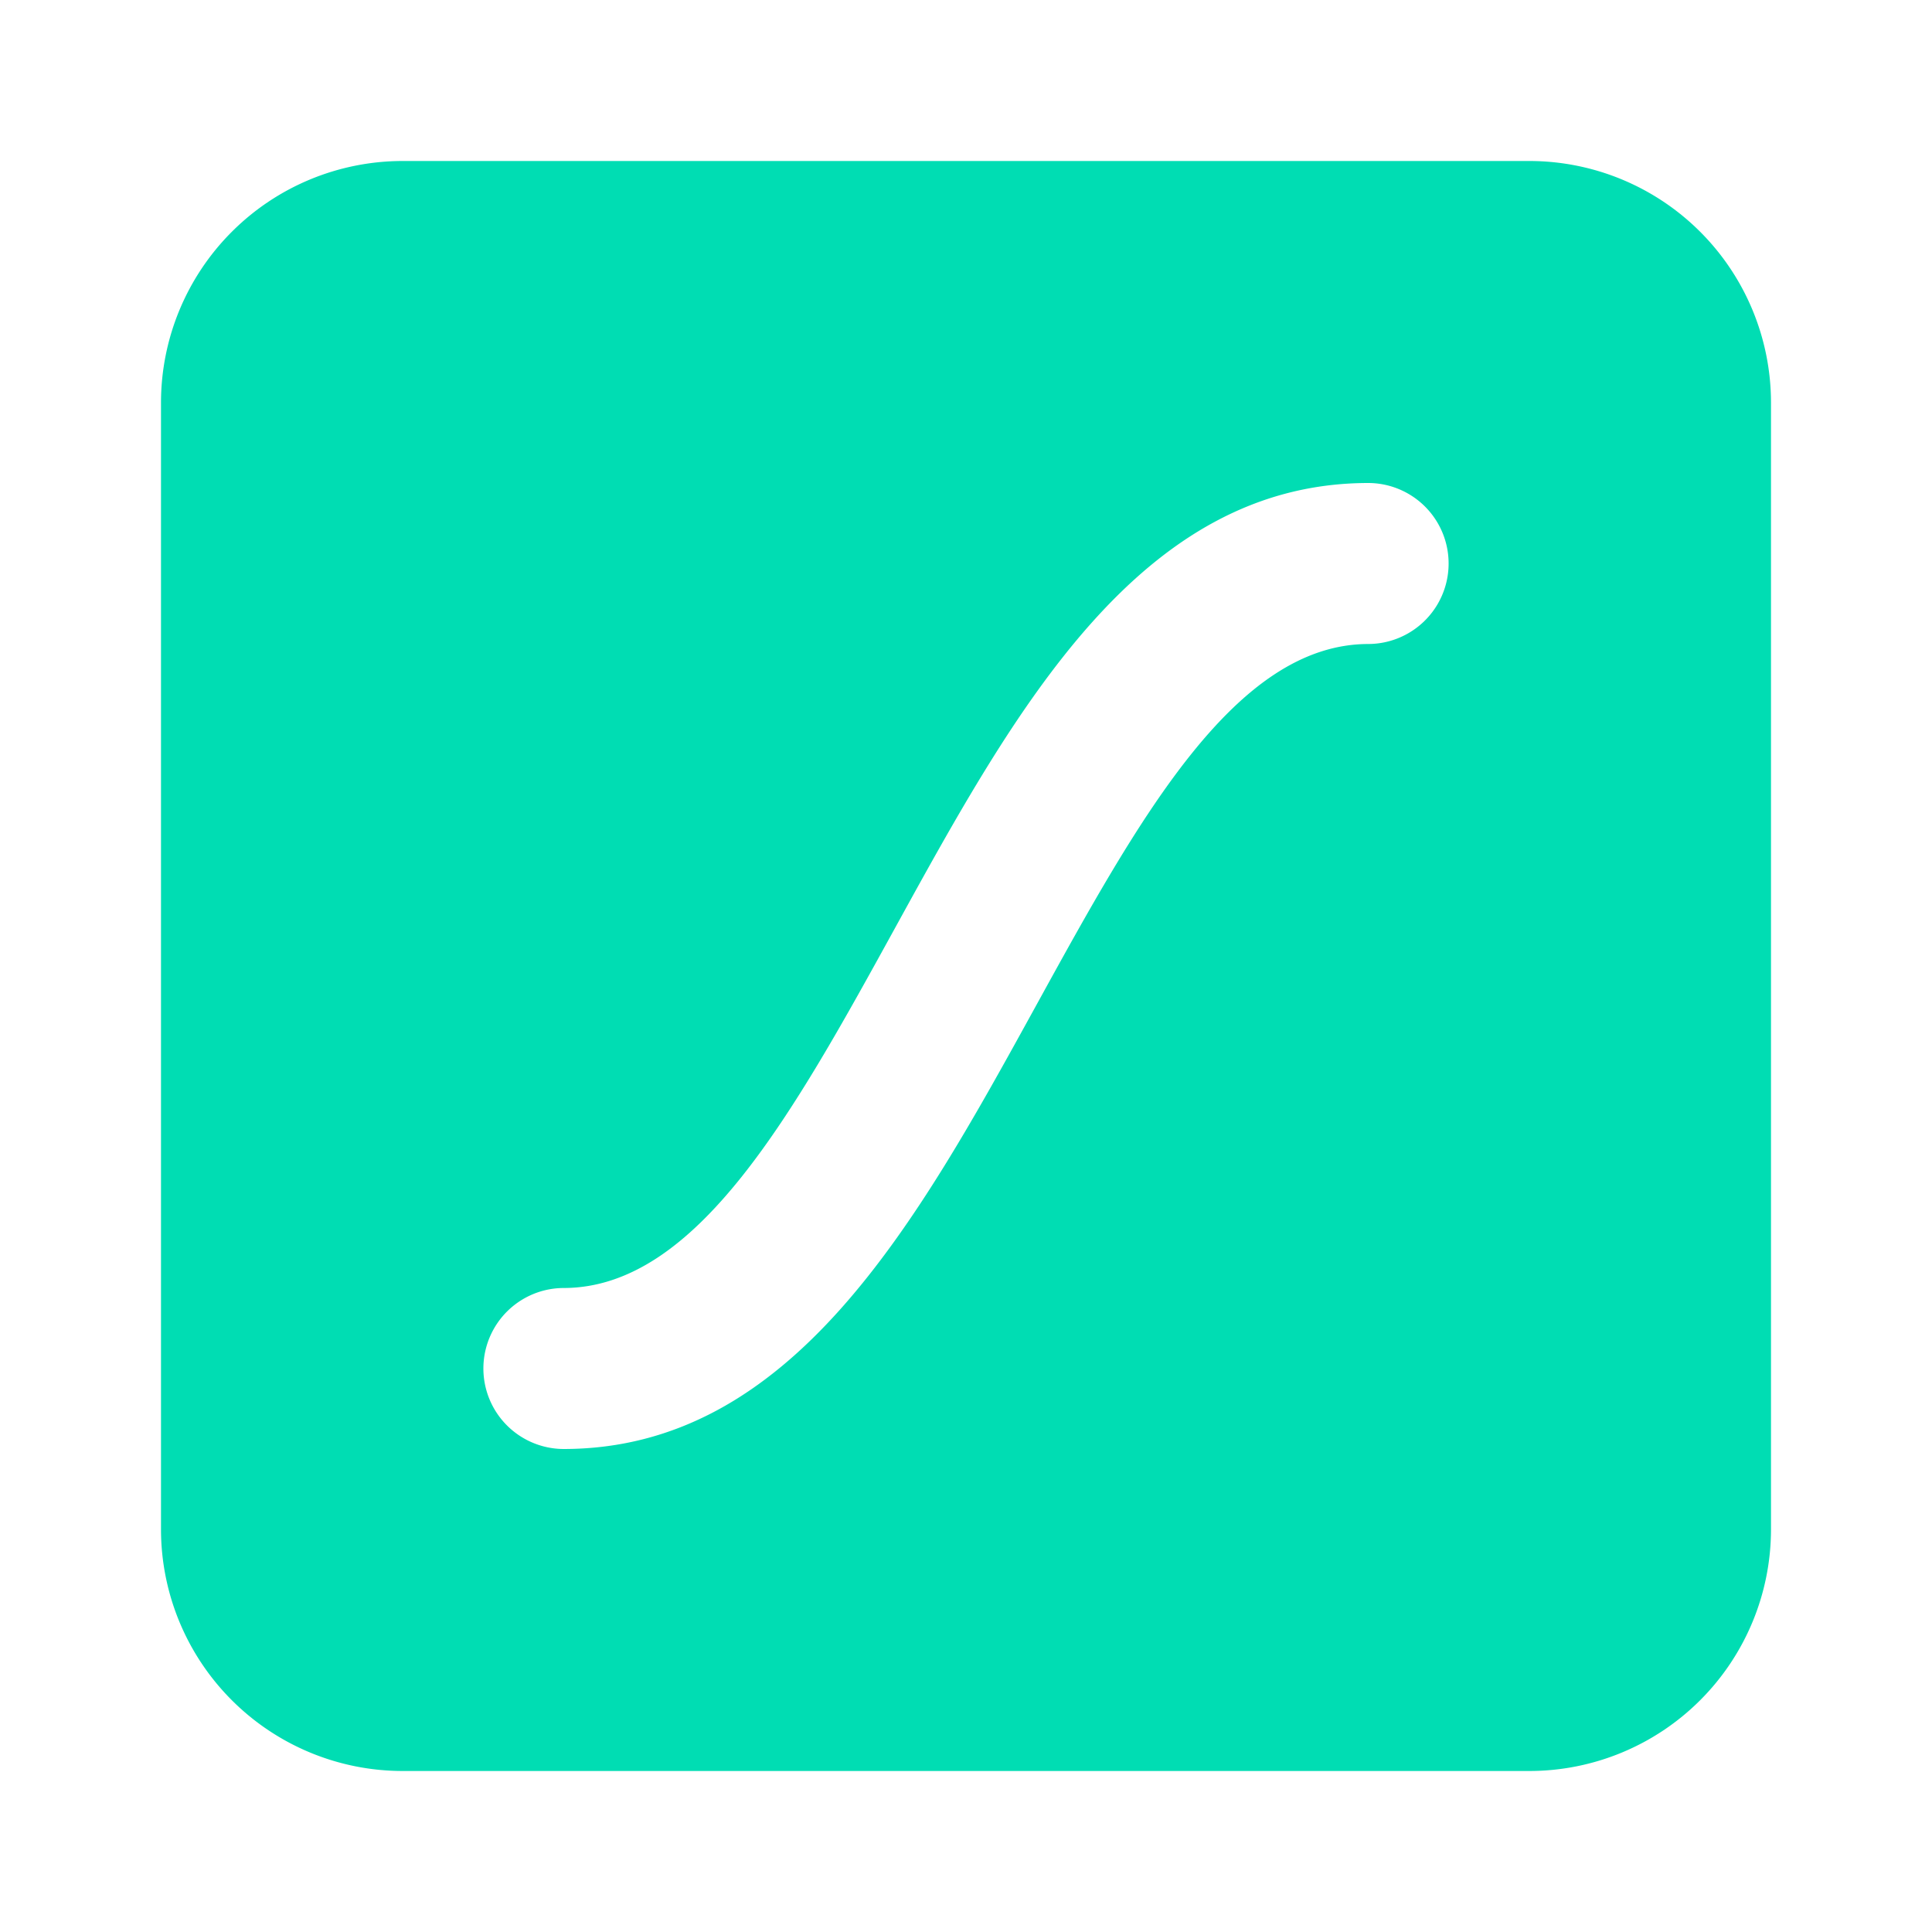 <?xml version="1.0" standalone="no"?><!DOCTYPE svg PUBLIC "-//W3C//DTD SVG 1.1//EN" "http://www.w3.org/Graphics/SVG/1.1/DTD/svg11.dtd"><svg t="1702989897815" class="icon" viewBox="0 0 1024 1024" version="1.1" xmlns="http://www.w3.org/2000/svg" p-id="4222" xmlns:xlink="http://www.w3.org/1999/xlink" width="18" height="18"><path d="M810.667 85.333H213.333a128.128 128.128 0 0 0-128 128v597.333a128.128 128.128 0 0 0 128 128h597.333a128.128 128.128 0 0 0 128-128V213.333a128.128 128.128 0 0 0-128-128z m-85.333 256c-70.827 0-121.856 92.885-175.957 191.232C485.717 648.32 419.883 768 298.667 768a42.667 42.667 0 0 1 0-85.333c70.827 0 121.856-92.885 175.957-191.232C538.283 375.68 604.117 256 725.333 256a42.667 42.667 0 0 1 0 85.333z" fill="#00DDB3" p-id="4223"></path></svg>